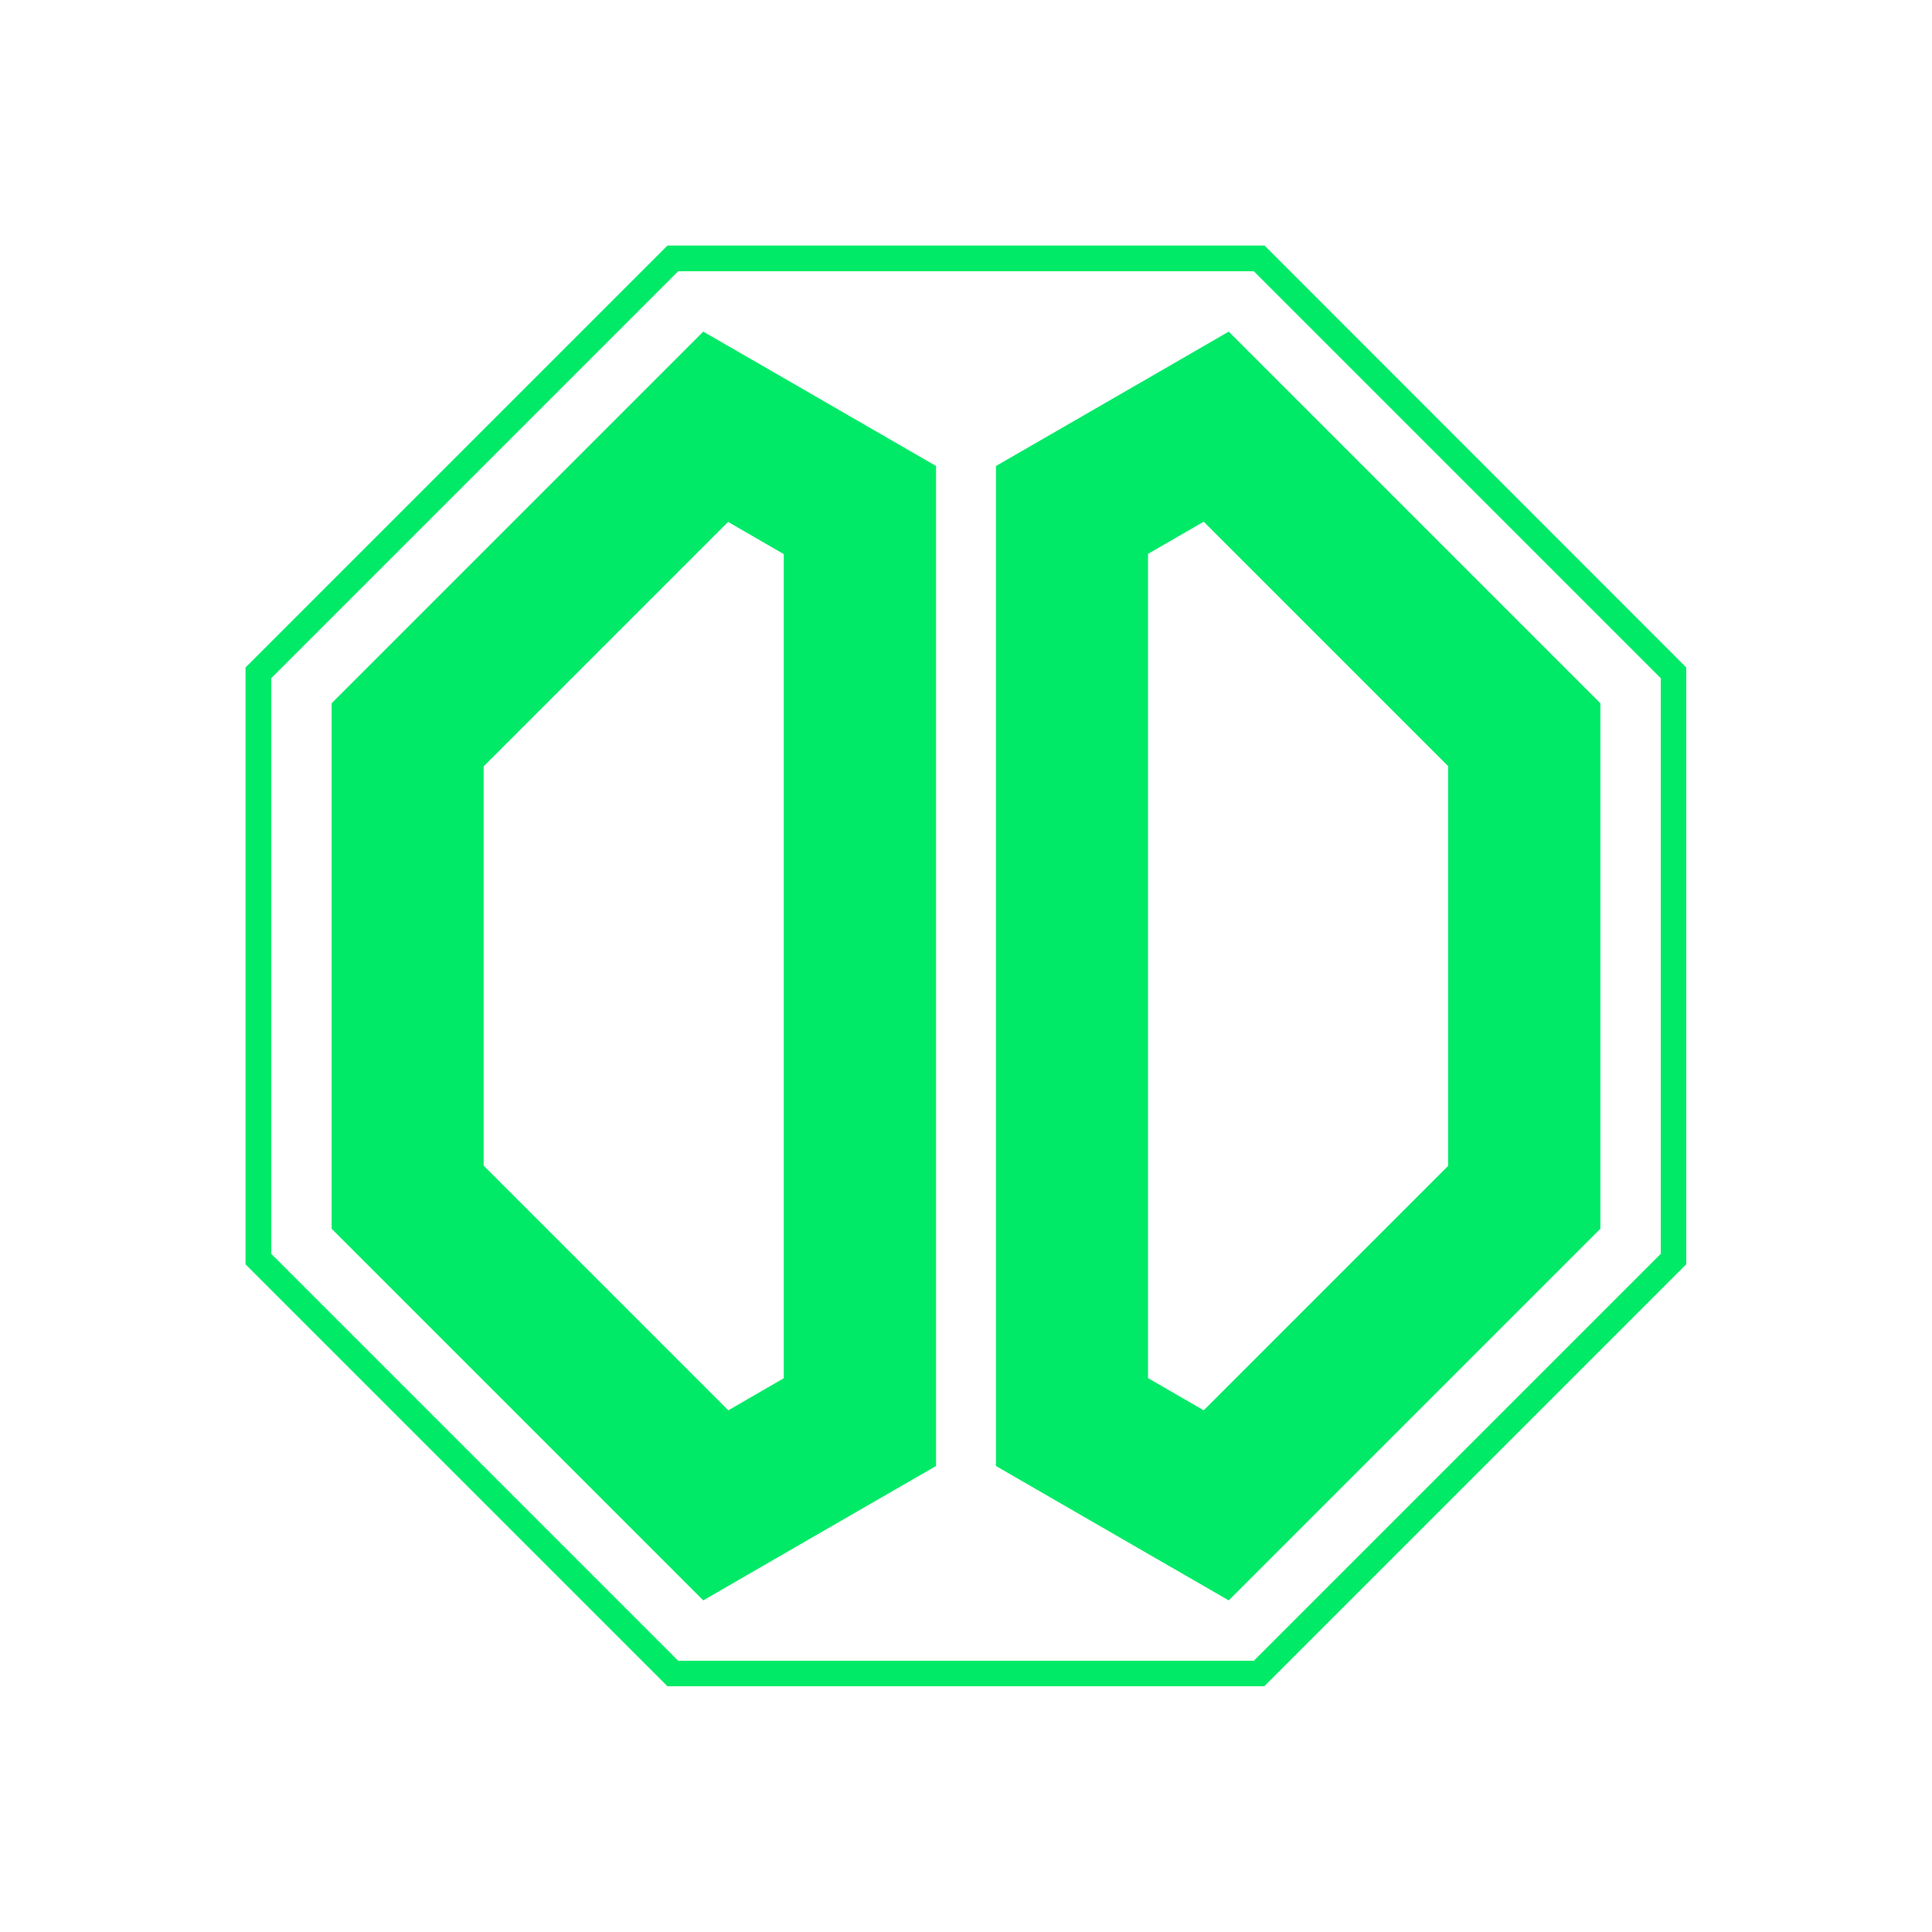 <svg xmlns="http://www.w3.org/2000/svg" x="0px" y="0px" viewBox="0 0 864 864" enable-background="new 0 0 864 864"><style>.fs0,.ls0{fill:#01ea67}</style><g><path class="ls0" d="M314.5,148.3L148.3,314.5v235l166.2,166.2c45.8-26.5,23.2-13.4,104.1-60.1c0-9.4,0-437.8,0-447.2	C337.4,161.5,359.1,174,314.5,148.3z M350.6,616.3l-24.9,14.4L216.3,521.3V342.7l109.3-109.3l24.9,14.4V616.3z"/><path class="ls0" d="M445.4,208.4c0,3.7,0,441.8,0,447.2c81.2,46.9,59.5,34.4,104.1,60.1l166.2-166.2v-235L549.5,148.3	C503.7,174.8,526.3,161.7,445.4,208.4z M647.7,521.3L538.3,630.7l-24.9-14.4V247.7l24.9-14.4l109.3,109.3V521.3z"/></g><g class="fs0"><path d="M565.5,109.8h-267L109.8,298.5v266.9l188.7,188.7h266.9l188.7-188.7V298.5L565.5,109.8z M560.7,742.7H303.3l-182-182V303.3	l182-182h257.4l182,182v257.4l0,0L560.7,742.7z"/></g></svg>